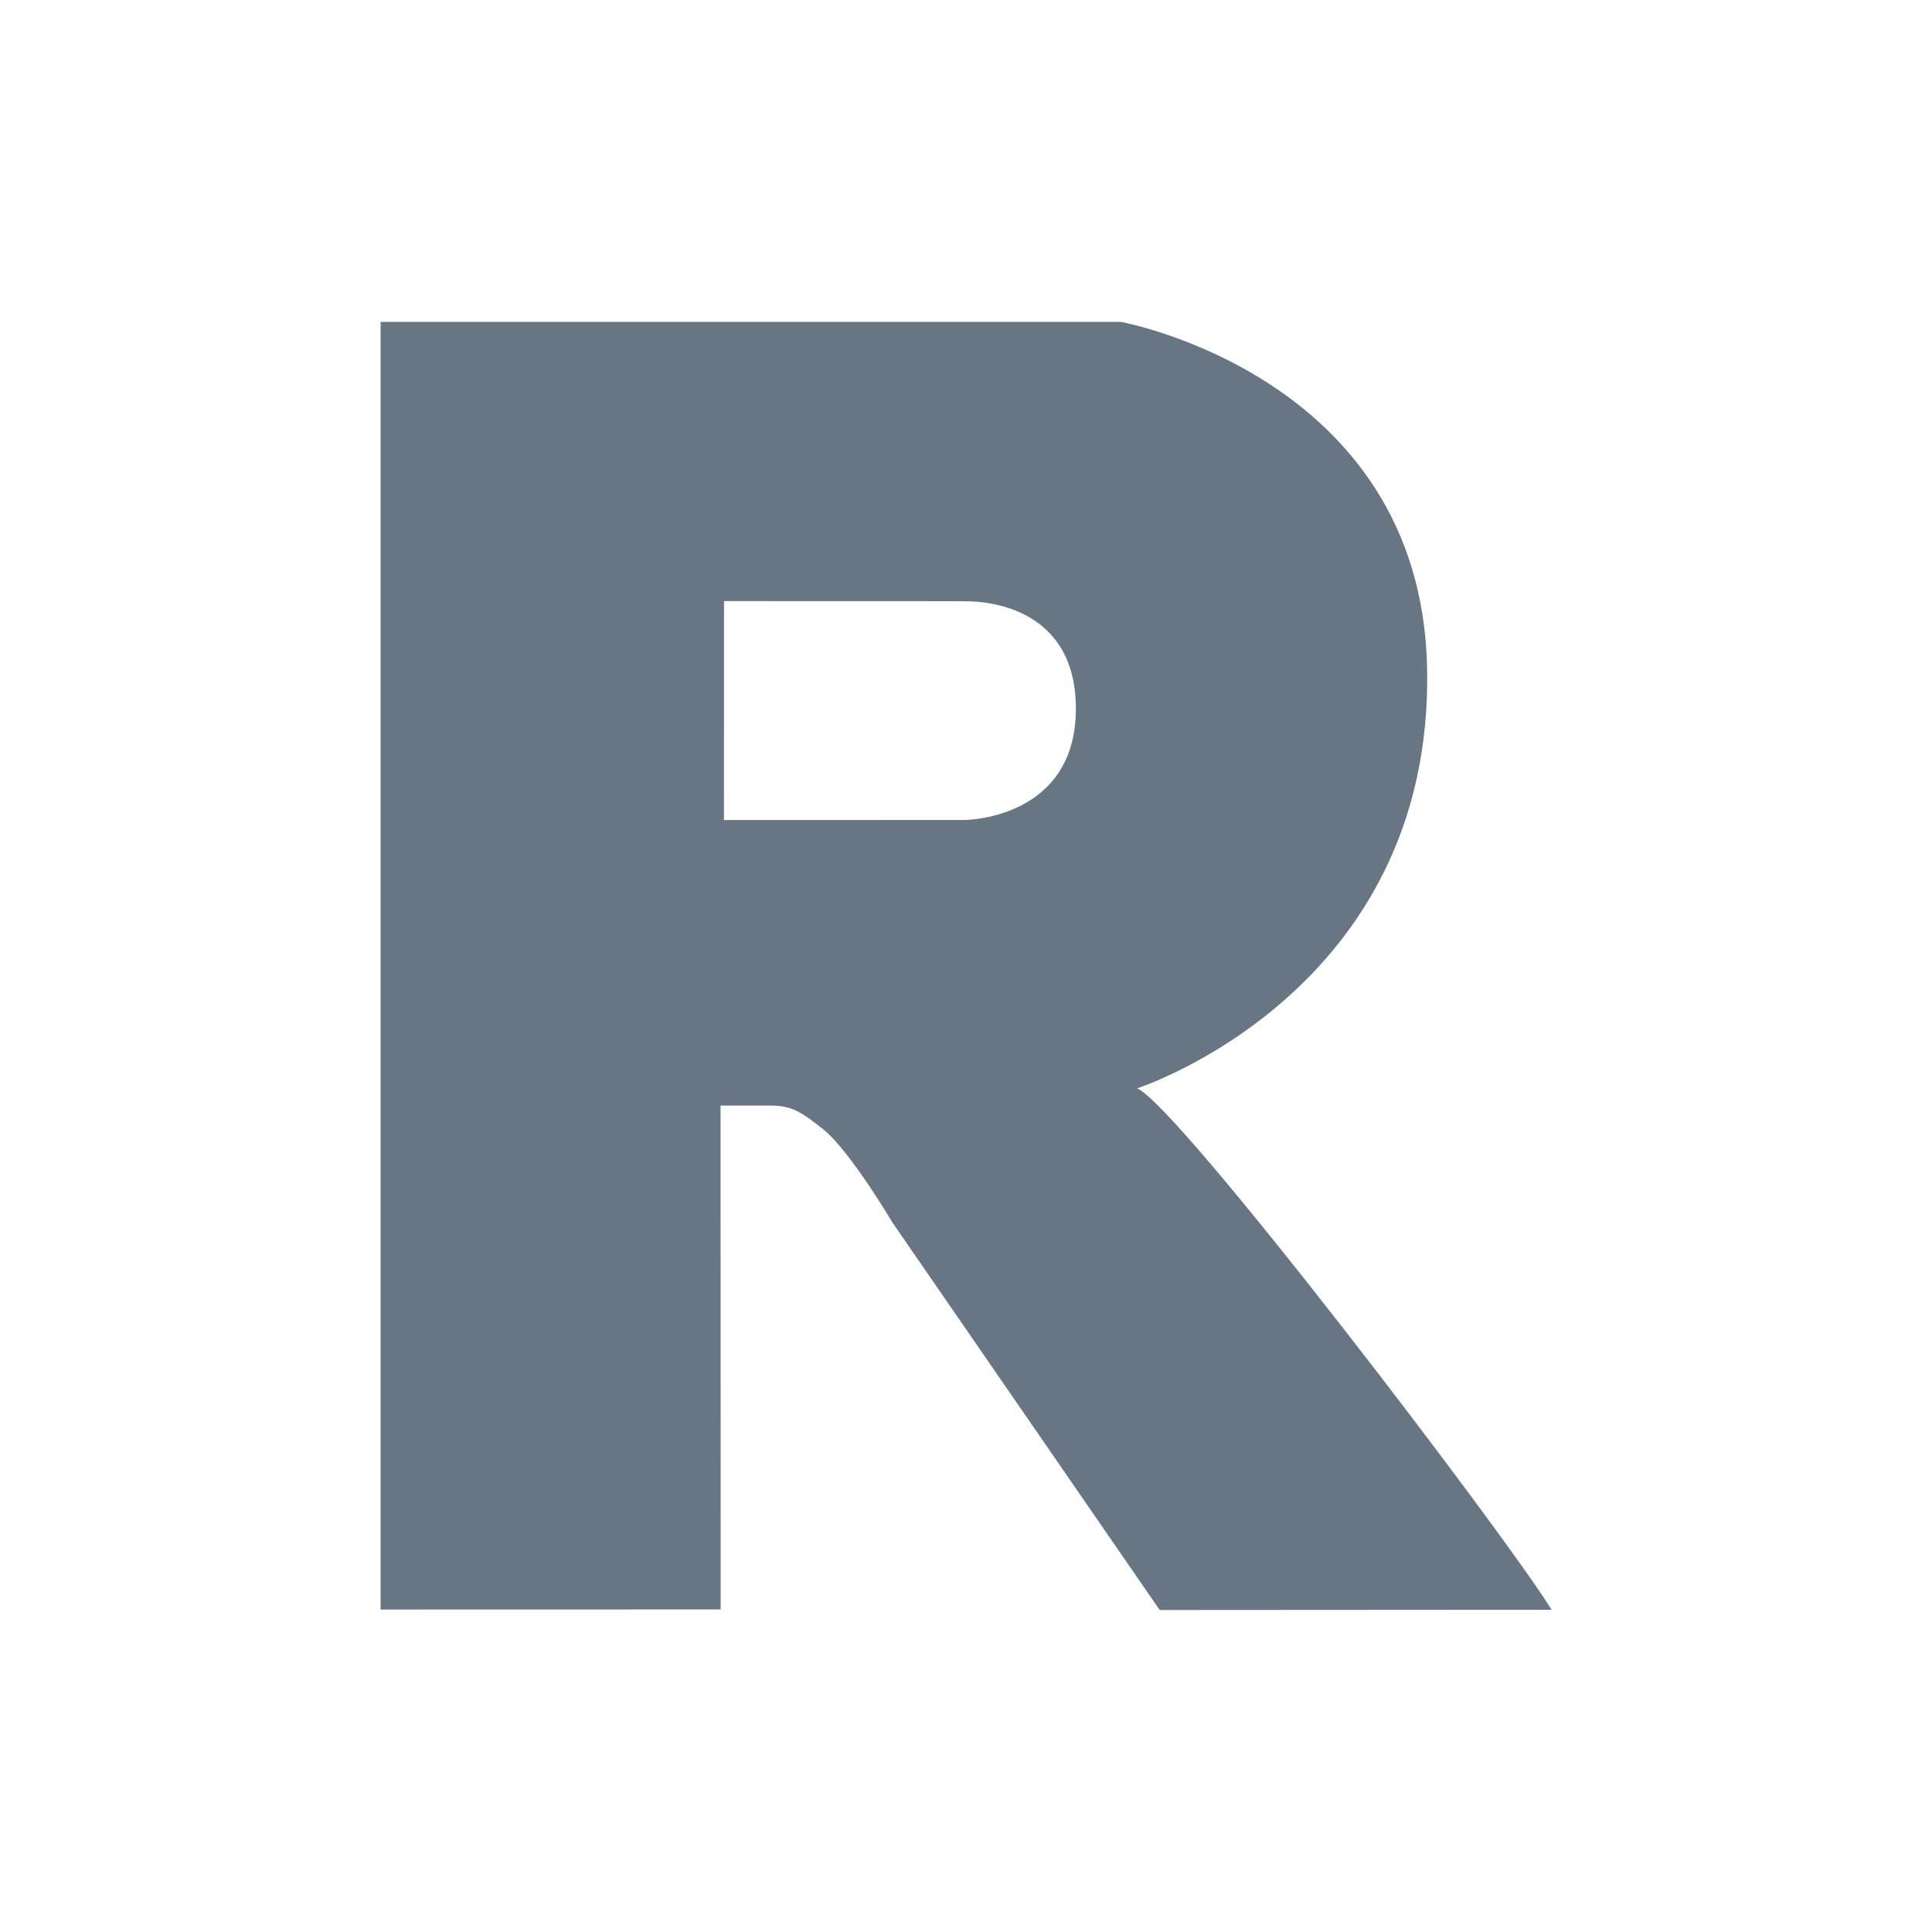<!-- Created with Inkscape (http://www.inkscape.org/) -->
<svg xmlns:dc="http://purl.org/dc/elements/1.1/" xmlns:cc="http://creativecommons.org/ns#" xmlns:rdf="http://www.w3.org/1999/02/22-rdf-syntax-ns#" xmlns:svg="http://www.w3.org/2000/svg" xmlns="http://www.w3.org/2000/svg" xmlns:sodipodi="http://sodipodi.sourceforge.net/DTD/sodipodi-0.dtd" xmlns:inkscape="http://www.inkscape.org/namespaces/inkscape" width="24" version="1.1" height="24" id="svg2" inkscape:version="0.91 r13725" sodipodi:docname="text-x-r.svg" viewBox="0 0 24 24">
  <sodipodi:namedview pagecolor="#ffffff" bordercolor="#666666" borderopacity="1" objecttolerance="10" gridtolerance="10" guidetolerance="10" inkscape:pageopacity="0" inkscape:pageshadow="2" inkscape:window-width="2560" inkscape:window-height="1375" id="namedview10" showgrid="false" inkscape:zoom="30.341309" inkscape:cx="9.0494688" inkscape:cy="10.933418" inkscape:window-x="0" inkscape:window-y="36" inkscape:window-maximized="1" inkscape:current-layer="layer1"/>
  <defs id="defs3871"/>
  <g transform="translate(1,1)">
    <svg:g inkscape:label="Capa 1" inkscape:groupmode="layer" id="layer1" transform="matrix(1 0 0 1 -326 -534.362)">
      <svg:path inkscape:connector-curvature="0" style="opacity:1;fill:#687583;fill-opacity:1;fill-rule:evenodd" id="path20" d="m 344.272,553.359 -4.866,0.003 -3.316,-4.808 c 0,0 -0.534,-0.901 -0.862,-1.162 -0.274,-0.218 -0.391,-0.296 -0.662,-0.296 l -0.615,0 10e-4,6.259 -4.224,10e-4 0,-15.995 9.197,0 c 0,0 3.727,0.675 3.803,4.296 0.084,4.037 -3.603,5.225 -3.603,5.225 0.506,0.203 4.572,5.541 5.147,6.473 m -7.292,-12.525 -2.986,-0.001 -9.9e-4,2.72 2.988,-6.8e-4 c 0,0 1.384,-0.004 1.384,-1.383 0,-1.407 -1.384,-1.333 -1.384,-1.333"/>
    </svg:g>
  </g>
</svg>
